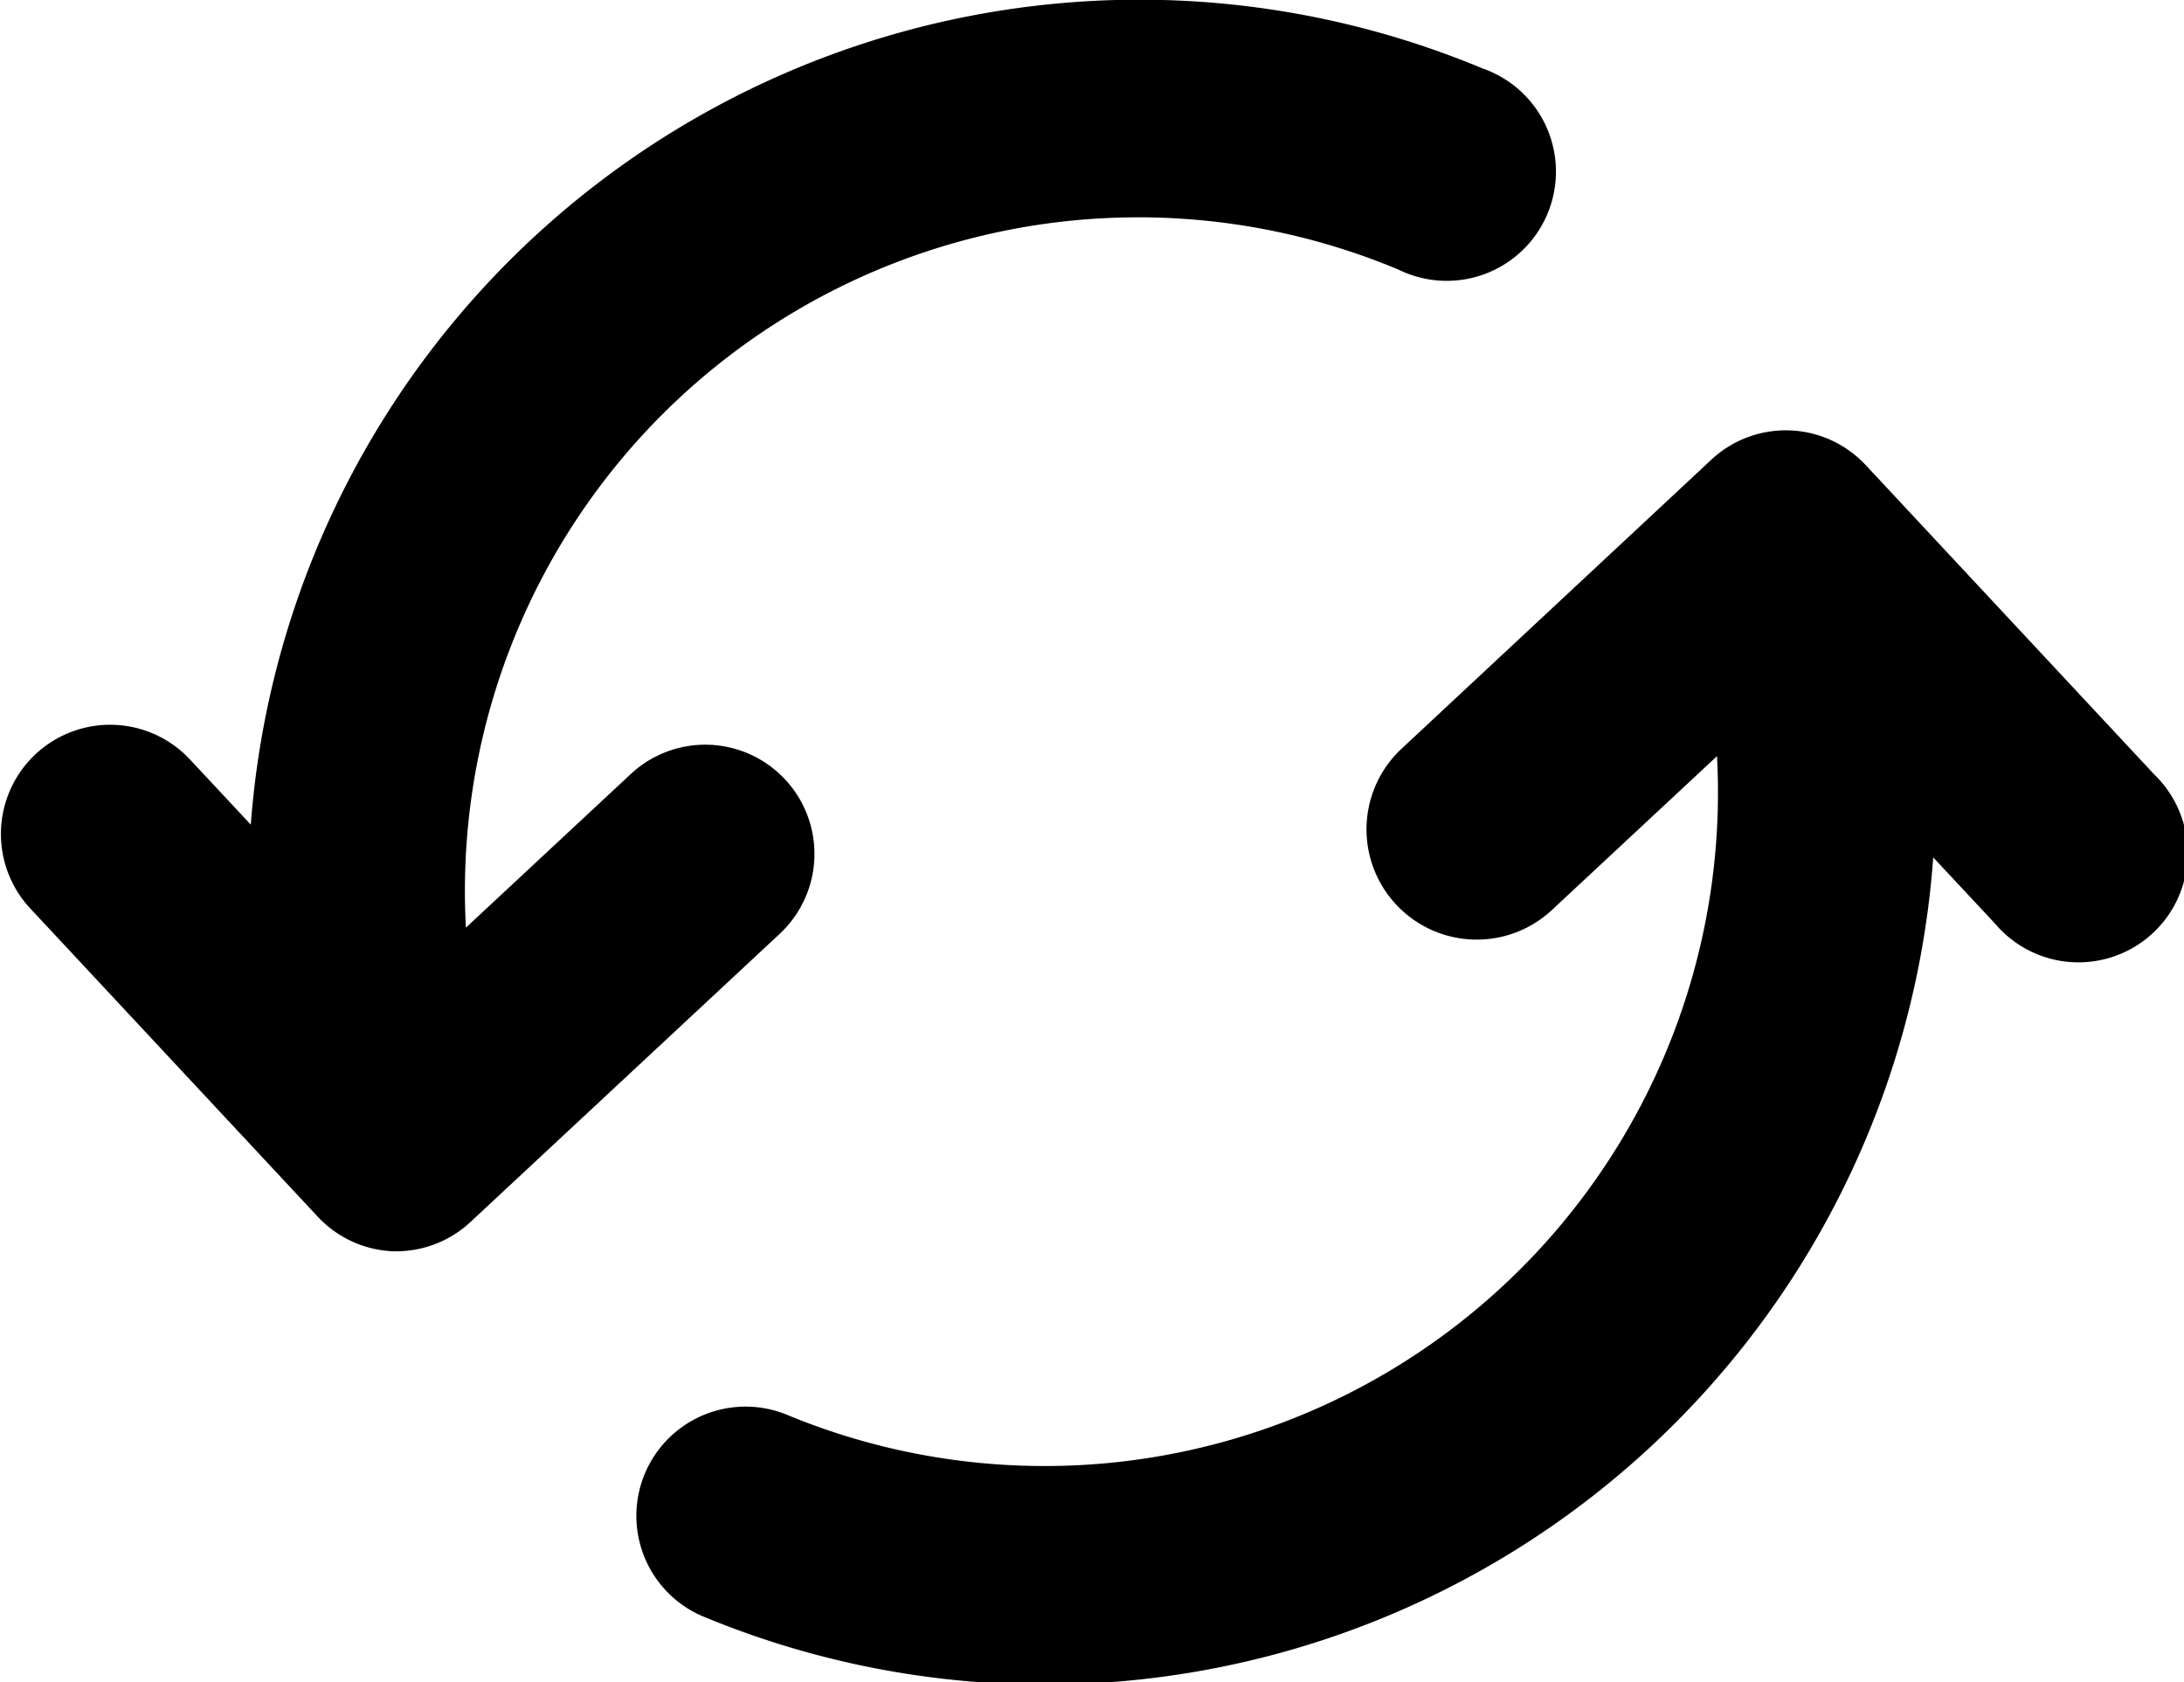 <svg xmlns="http://www.w3.org/2000/svg" viewBox="0 0 60 46.21"><title>cached</title><g id="Layer_2" data-name="Layer 2"><g id="Layer_1-2" data-name="Layer 1"><g id="cached"><path d="M59.19,21.28l-7.92-8.49A3,3,0,0,0,47,12.64l-8.49,7.92A3,3,0,0,0,42.63,25l4.54-4.23a18.5,18.5,0,0,1-25.6,18.07,3,3,0,0,0-2.3,5.54A24.47,24.47,0,0,0,53.11,23.55l1.7,1.82a3,3,0,1,0,4.38-4.09Z"/><path d="M40.73,1.88A24.48,24.48,0,0,0,6.89,22.65l-1.7-1.82a3,3,0,0,0-4.38,4.1l7.92,8.49a3,3,0,0,0,2.08.95h.11a3,3,0,0,0,2-.8l8.5-7.92a3,3,0,1,0-4.09-4.39l-4.53,4.22A18.5,18.5,0,0,1,38.43,7.41a3,3,0,1,0,2.3-5.53Z"/></g></g></g></svg>